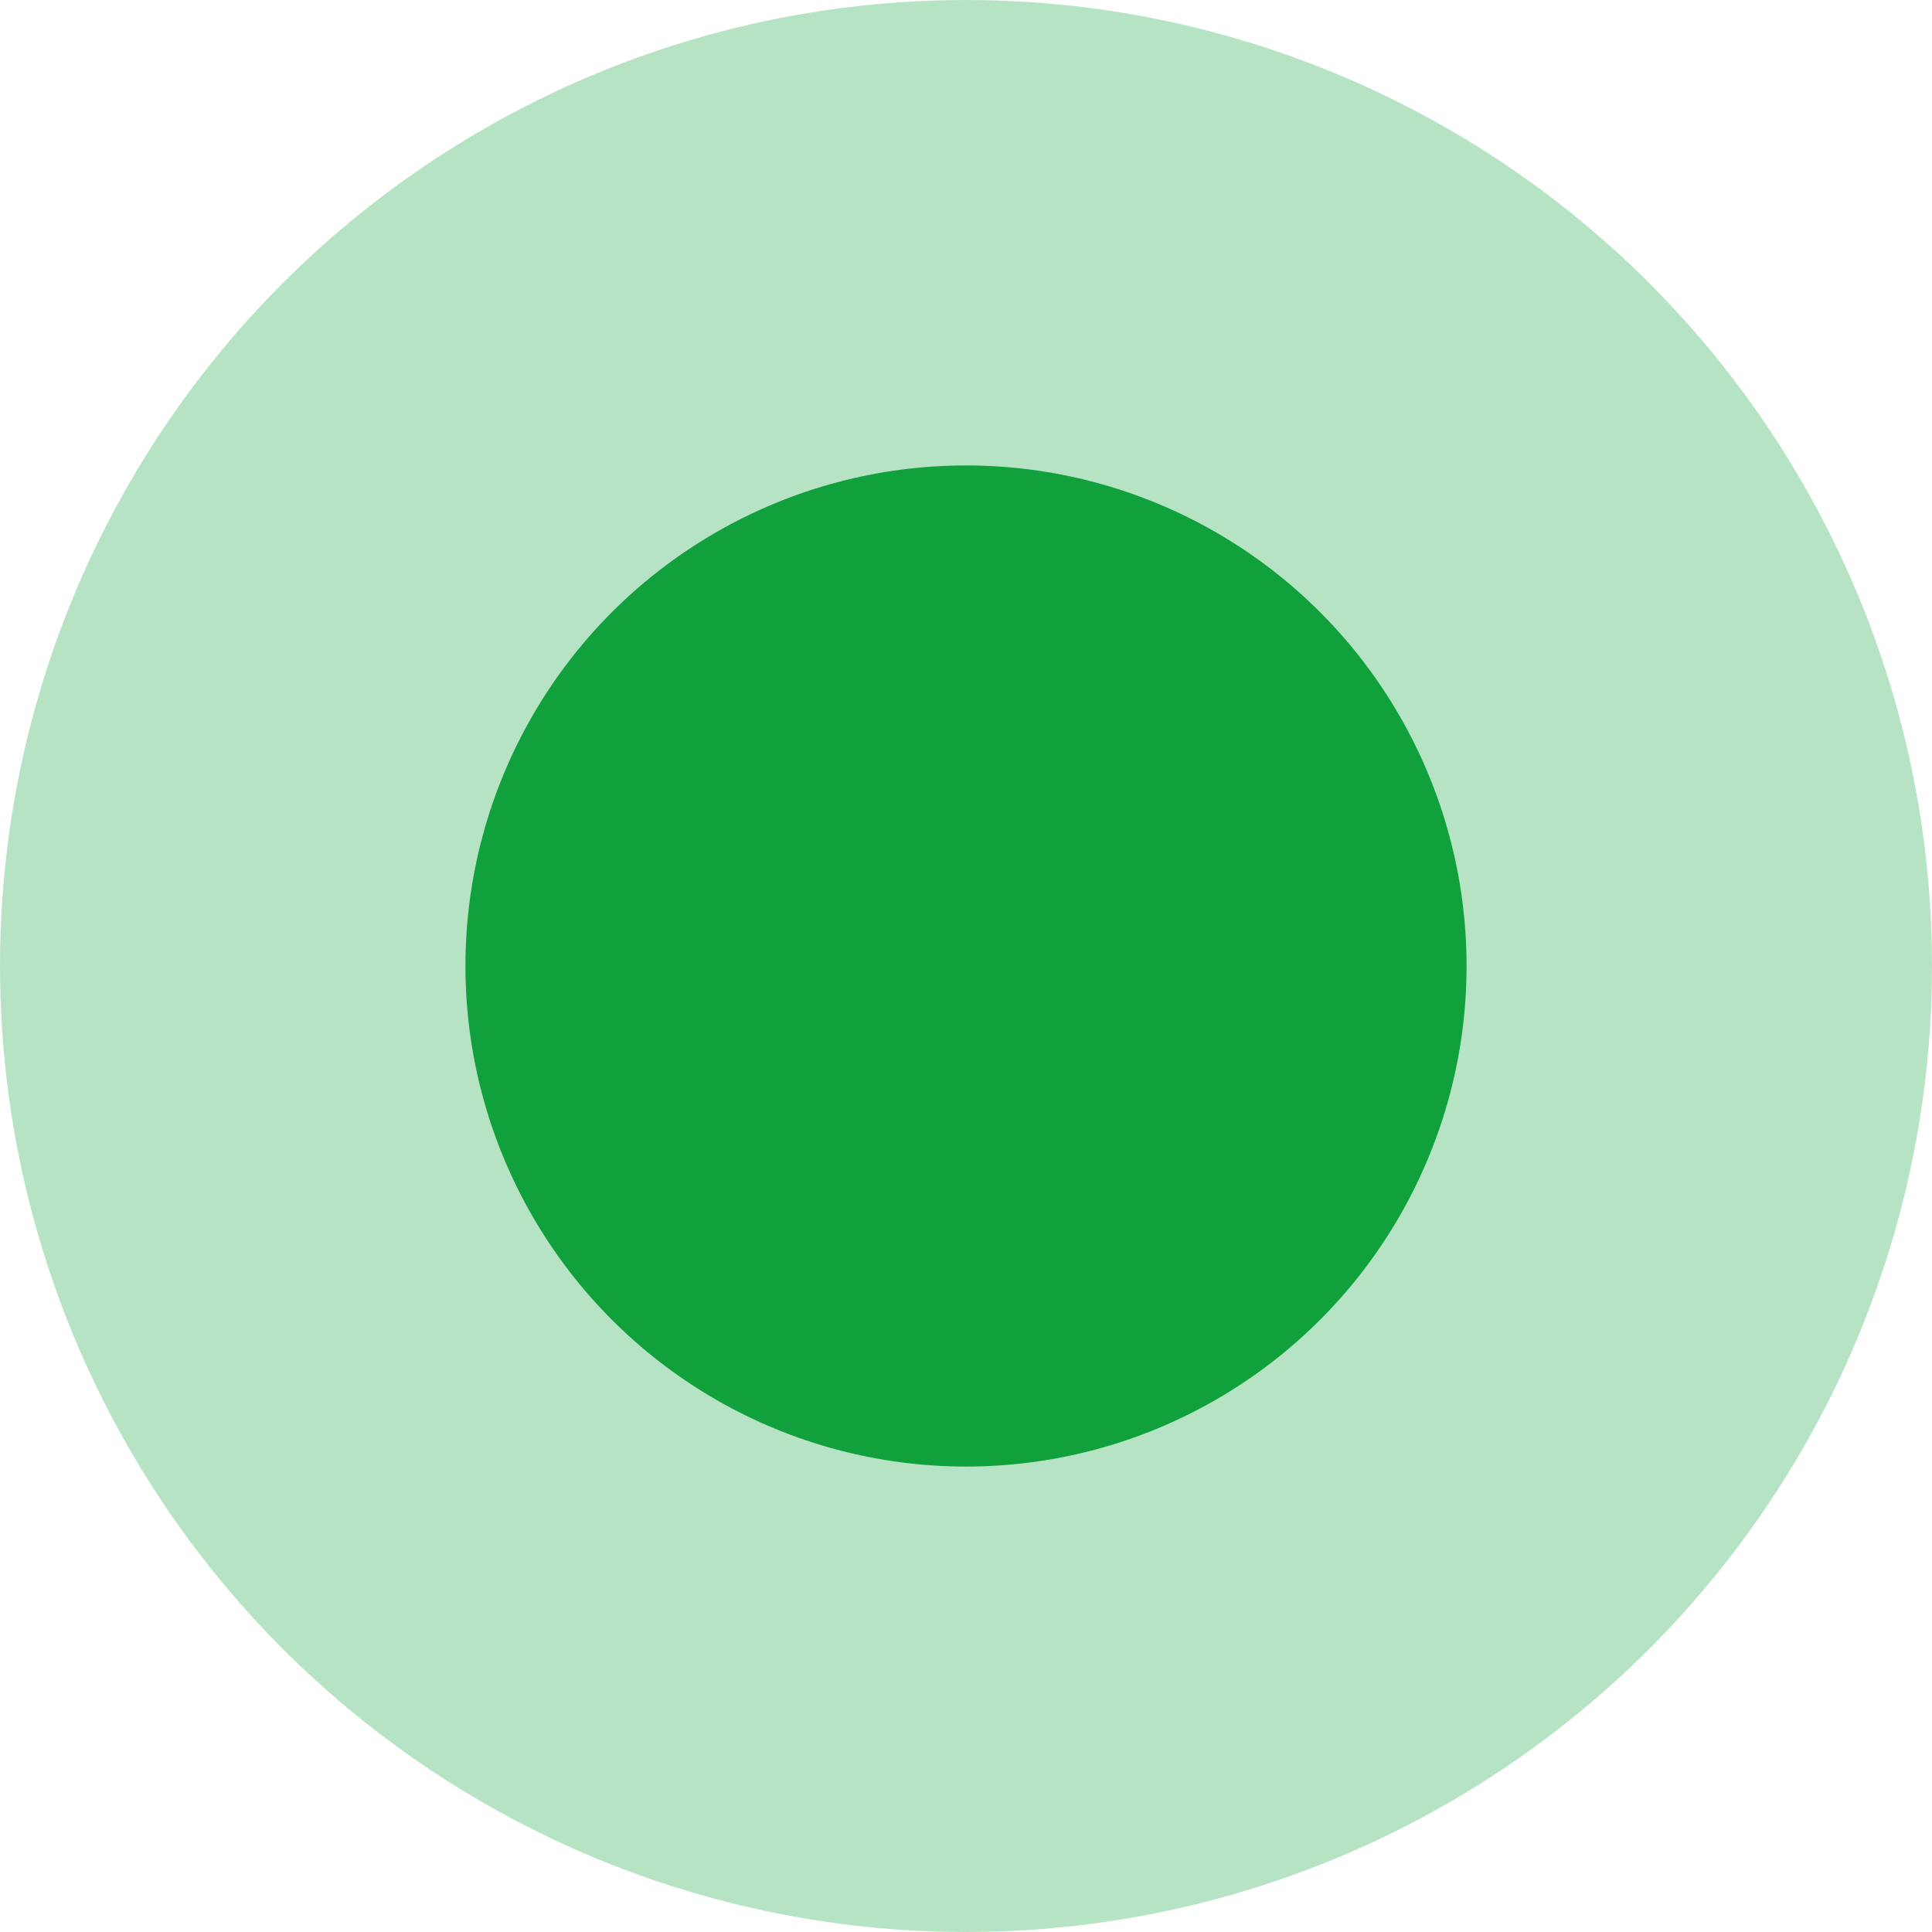 <?xml version="1.0" encoding="utf-8"?>
<!-- Generator: Adobe Illustrator 25.2.1, SVG Export Plug-In . SVG Version: 6.00 Build 0)  -->
<svg version="1.1" id="Layer_1" xmlns="http://www.w3.org/2000/svg" xmlns:xlink="http://www.w3.org/1999/xlink" x="0px" y="0px"
	 viewBox="0 0 22 22" style="enable-background:new 0 0 22 22;" xml:space="preserve">
<style type="text/css">
	.st0{opacity:0.3;fill:#10A13D;enable-background:new    ;}
	.st1{fill:#10A13D;}
</style>
<circle class="st0" cx="11" cy="11" r="11"/>
<circle class="st1" cx="11" cy="11" r="5.7"/>
</svg>
